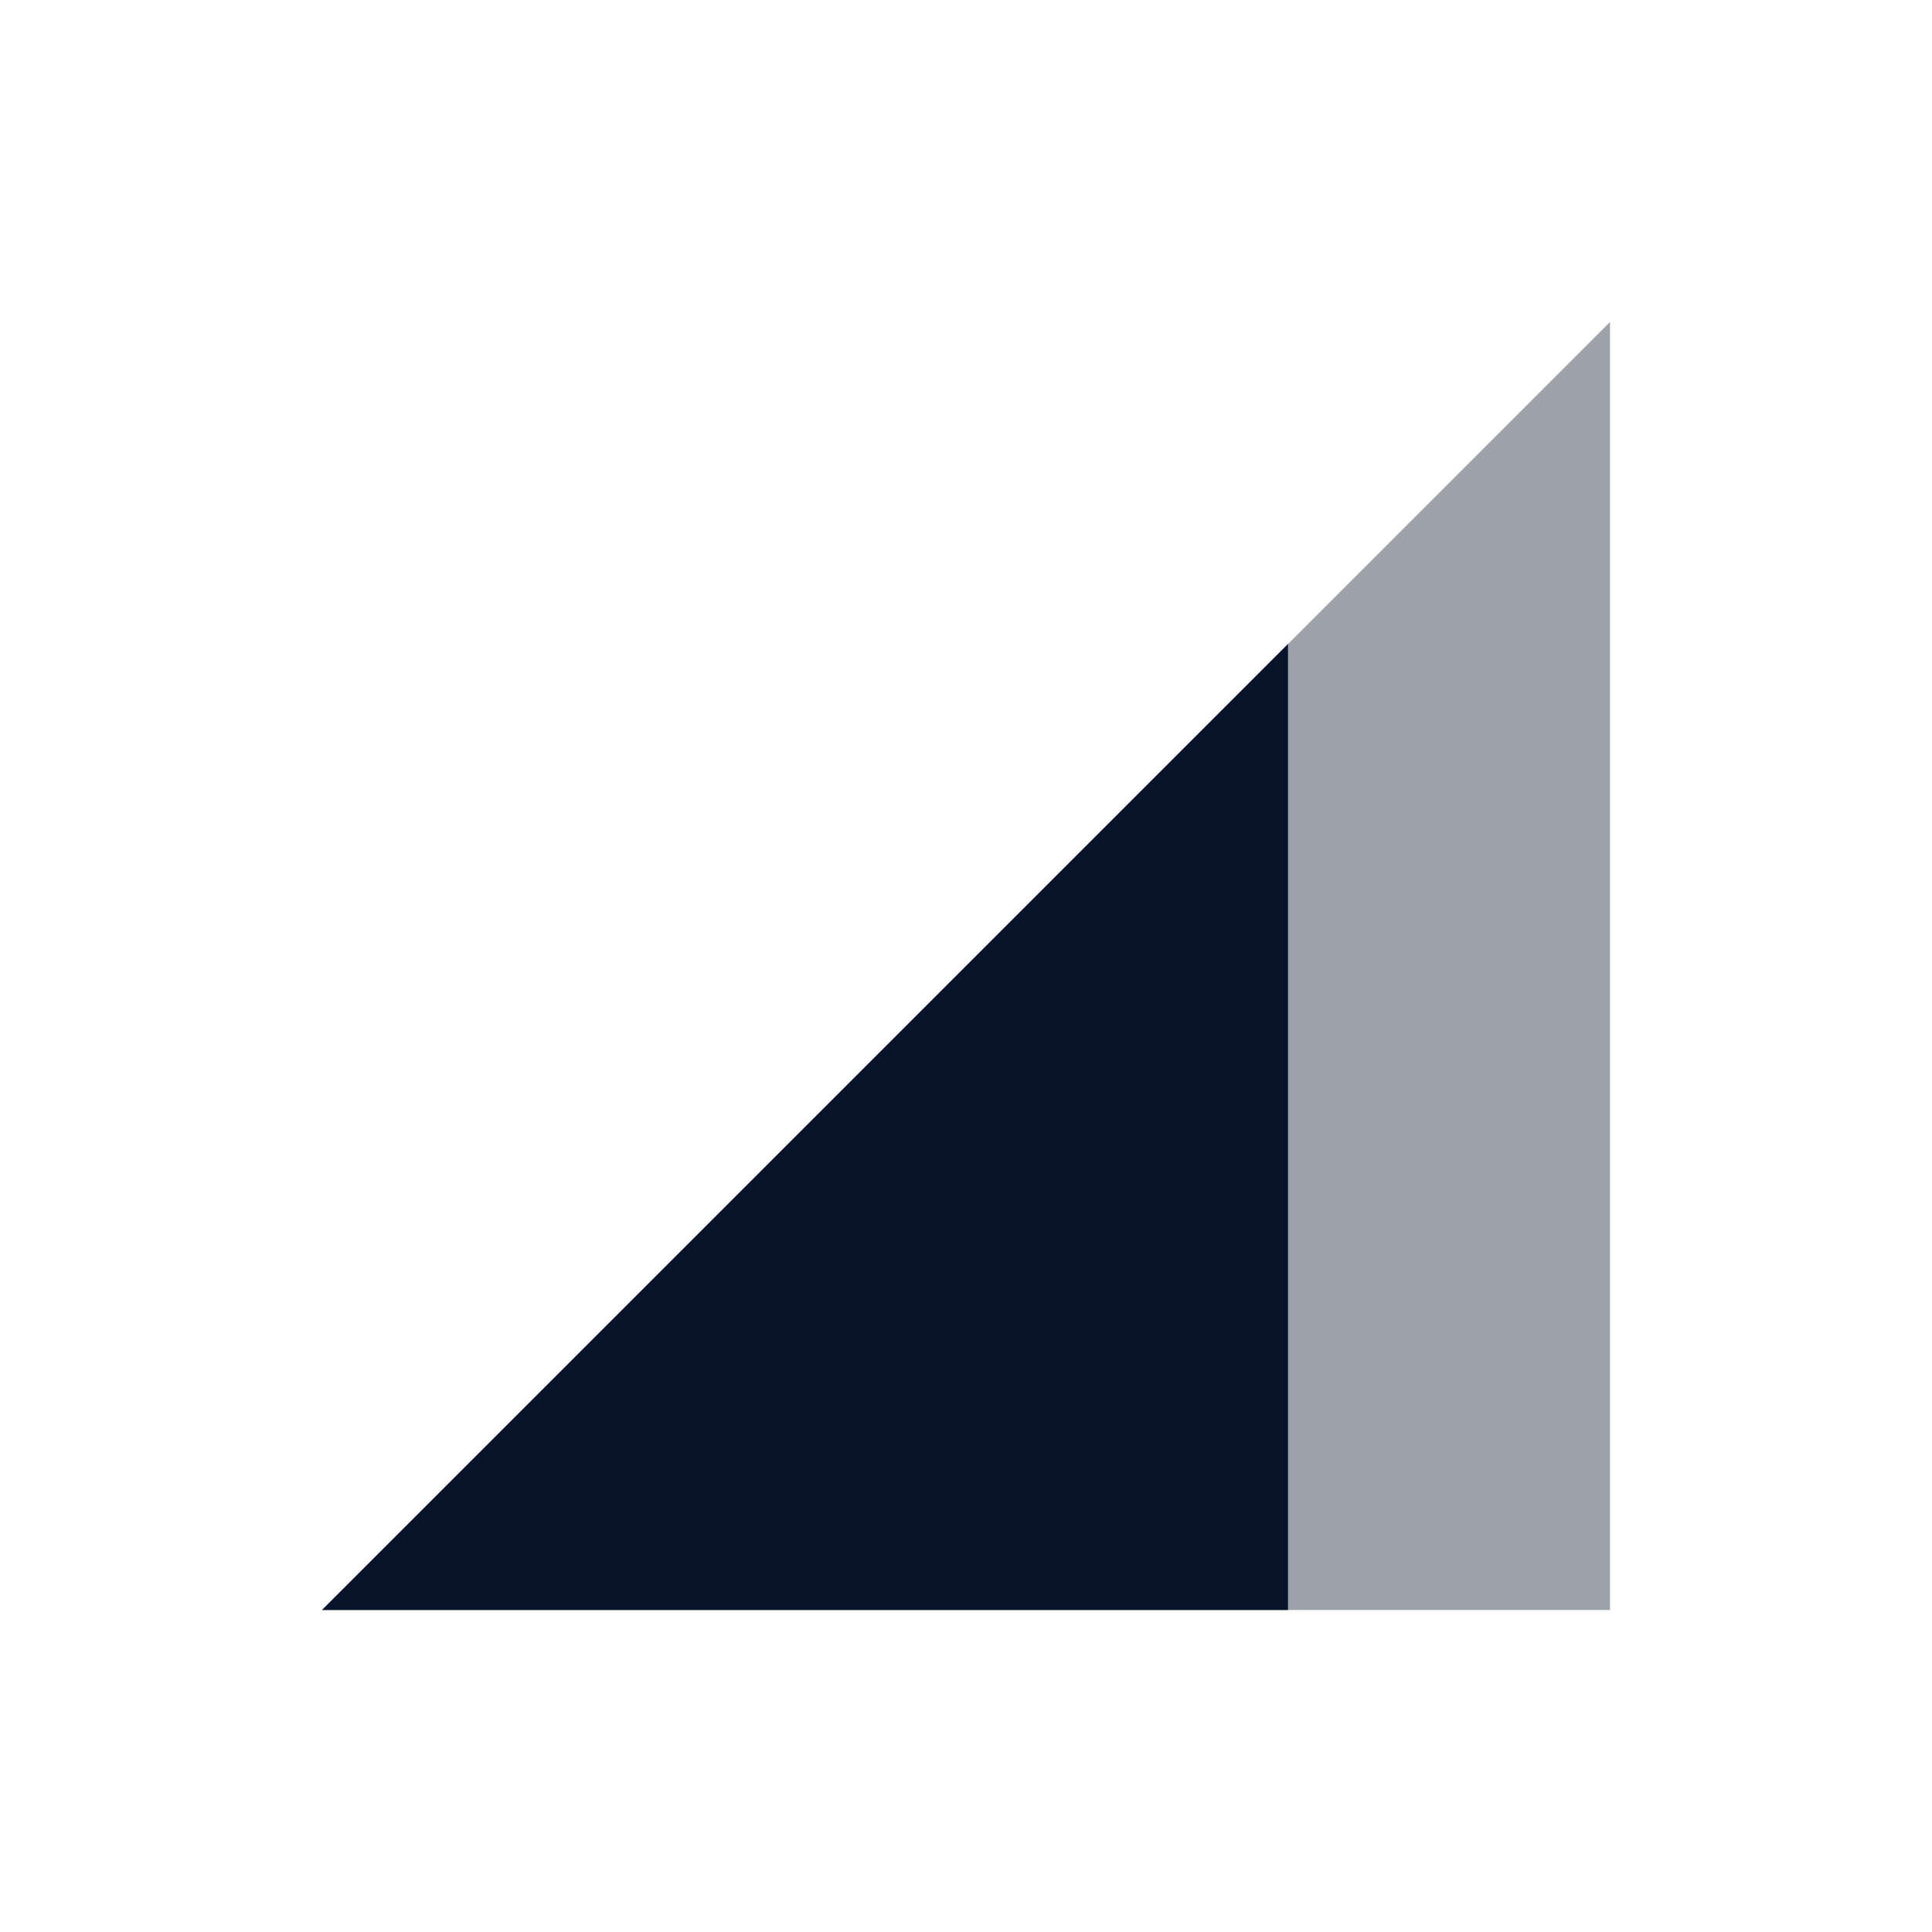 <svg xmlns="http://www.w3.org/2000/svg" viewBox="0 0 24 24">
 <path d="m20 20v-16l-16 16z" fill="#09142b" fill-rule="evenodd" opacity=".4" />
 <path d="m16 8-12 12h12" fill="#09142b" fill-rule="evenodd" />
</svg>